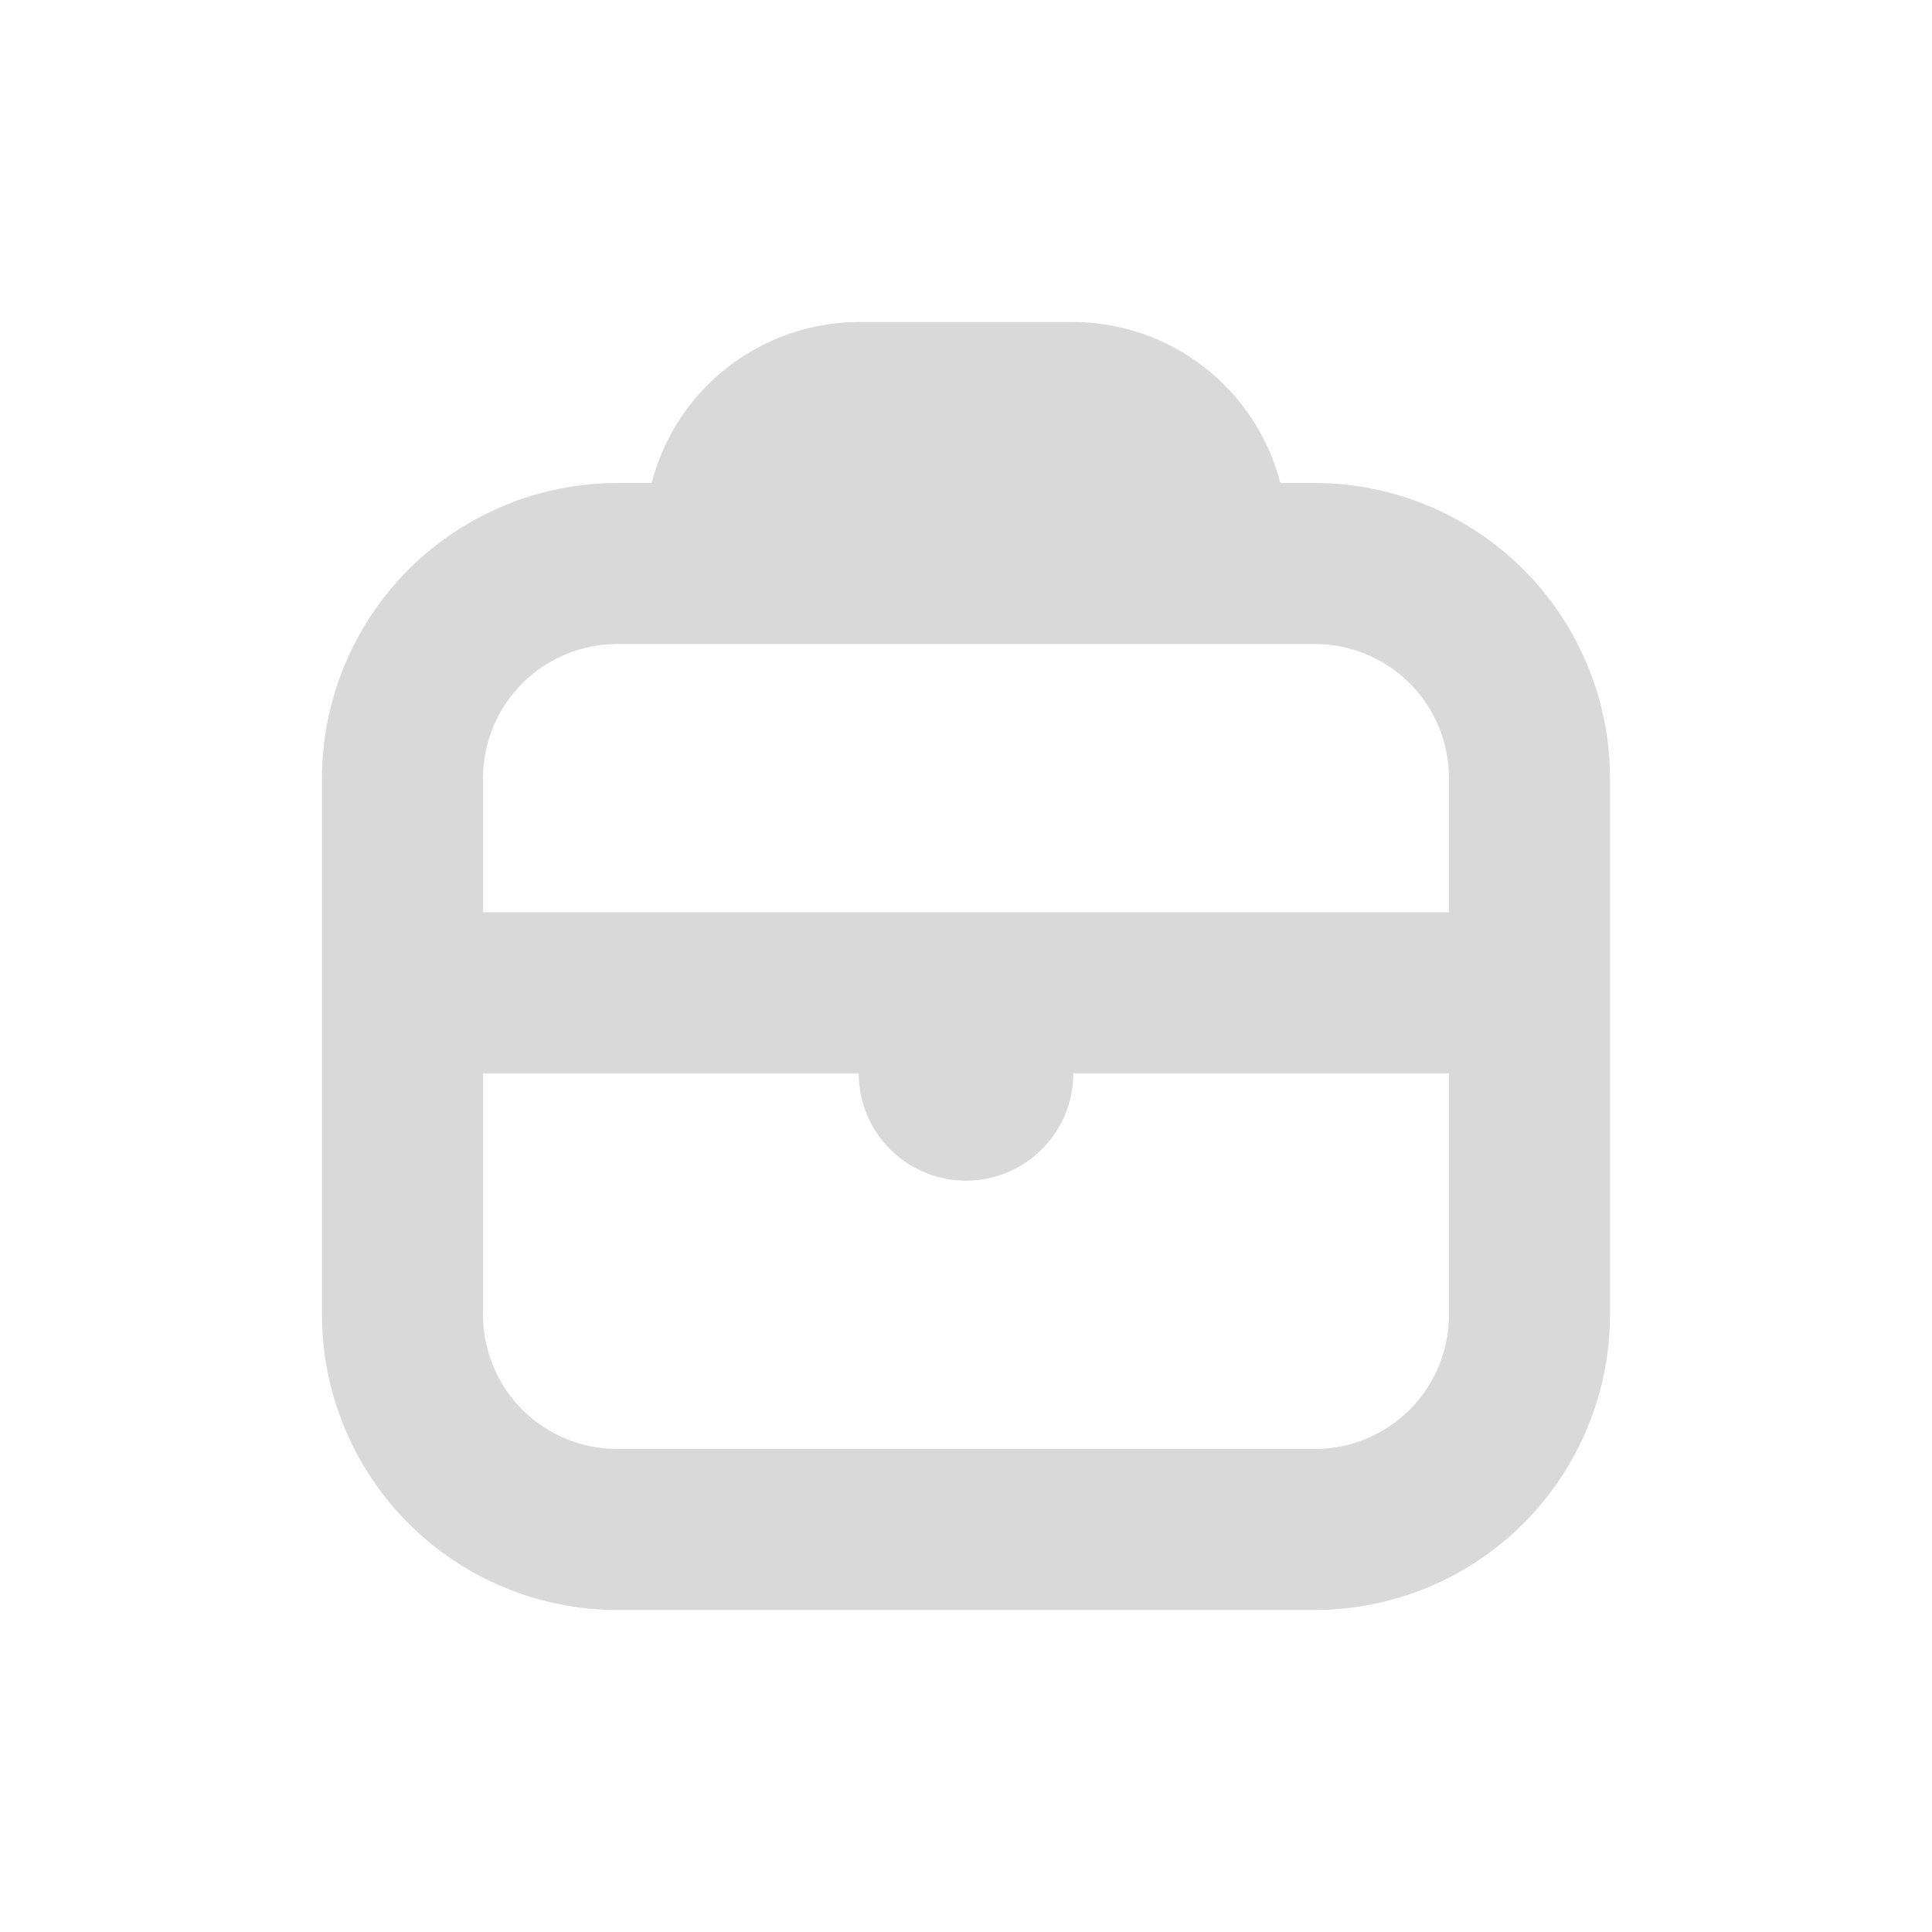 <svg width="24" height="24" viewBox="0 0 24 24" fill="none" xmlns="http://www.w3.org/2000/svg">
<g clip-path="url(#clip0_347_219)">
<path d="M16.333 6H15.905C15.758 5.429 15.426 4.923 14.96 4.562C14.495 4.2 13.923 4.002 13.333 4H10.667C10.077 4.002 9.505 4.2 9.04 4.562C8.574 4.923 8.242 5.429 8.095 6H7.667C6.695 6.001 5.763 6.388 5.075 7.075C4.388 7.763 4.001 8.695 4 9.667L4 16.333C4.001 17.305 4.388 18.238 5.075 18.925C5.763 19.612 6.695 19.999 7.667 20H16.333C17.305 19.999 18.237 19.612 18.925 18.925C19.612 18.237 19.999 17.305 20 16.333V9.667C19.999 8.695 19.612 7.763 18.925 7.075C18.237 6.388 17.305 6.001 16.333 6ZM7.667 8H16.333C16.775 8 17.199 8.176 17.512 8.488C17.824 8.801 18 9.225 18 9.667V11.333H6V9.667C6 9.225 6.176 8.801 6.488 8.488C6.801 8.176 7.225 8 7.667 8ZM16.333 18H7.667C7.225 18 6.801 17.824 6.488 17.512C6.176 17.199 6 16.775 6 16.333V13.333H10.667C10.667 13.687 10.807 14.026 11.057 14.276C11.307 14.526 11.646 14.667 12 14.667C12.354 14.667 12.693 14.526 12.943 14.276C13.193 14.026 13.333 13.687 13.333 13.333H18V16.333C18 16.775 17.824 17.199 17.512 17.512C17.199 17.824 16.775 18 16.333 18Z" fill="#D9D9D9"/>
</g>
<defs>
<clipPath id="clip0_347_219">
<rect width="16" height="16" fill="white" transform="translate(4 4)"/>
</clipPath>
</defs>
</svg>
